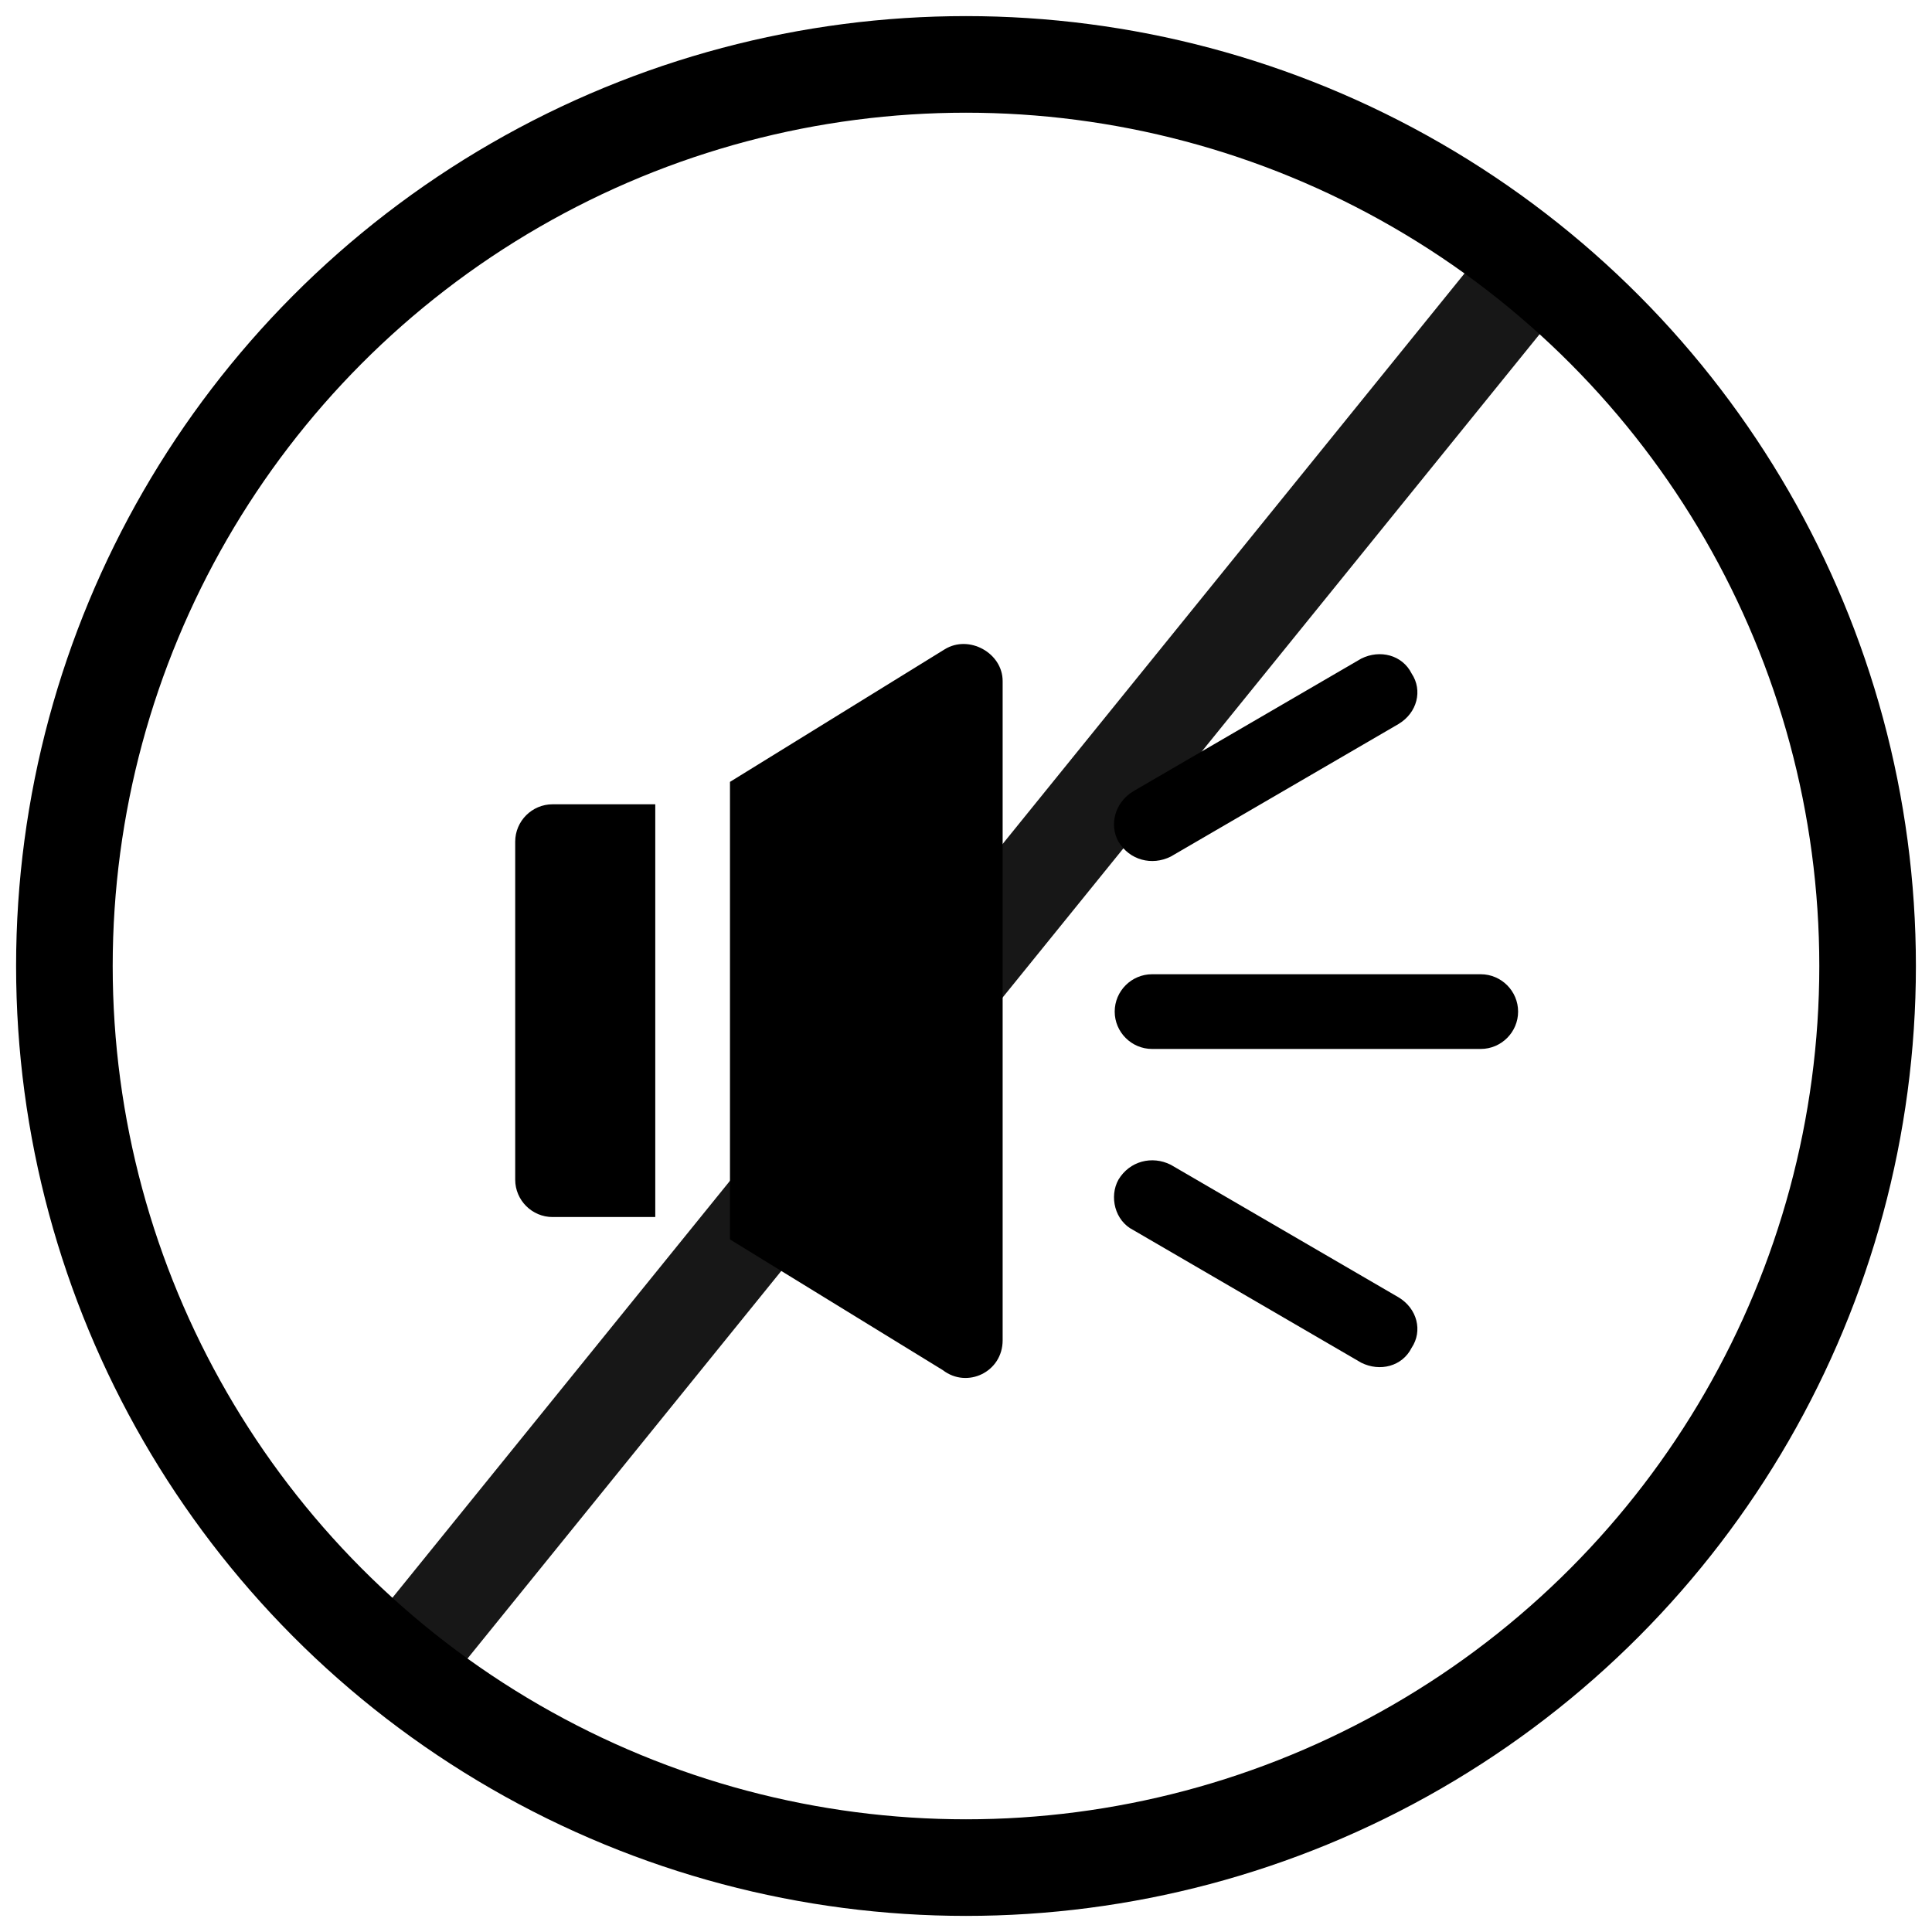 <?xml version="1.0" encoding="UTF-8"?>
<svg width="30px" height="30px" viewBox="0 0 30 30" version="1.1" xmlns="http://www.w3.org/2000/svg" xmlns:xlink="http://www.w3.org/1999/xlink">
    <!-- Generator: Sketch 50.2 (55047) - http://www.bohemiancoding.com/sketch -->
    <title>Group</title>
    <desc>Created with Sketch.</desc>
    <defs></defs>
    <g id="Page-1" stroke="none" stroke-width="1" fill="none" fill-rule="evenodd">
        <g id="02-Our-Team" transform="translate(-56, -178)">
            <g id="Group" transform="translate(57, 179)">
                <path d="M22.5,3.5 L5.5,24.5" id="Line" stroke="#171717" stroke-width="1.5" stroke-linecap="square"></path>
                <circle id="Oval" stroke="#000000" stroke-width="1.5" cx="14" cy="14" r="14"></circle>
                <path d="M16.889,15.288 C16.57,15.288 16.309,15.027 16.309,14.708 C16.309,14.389 16.57,14.128 16.889,14.128 L21.993,14.128 C22.312,14.128 22.573,14.389 22.573,14.708 C22.573,15.027 22.312,15.288 21.993,15.288 L16.889,15.288 Z M7.58,11.489 L9.175,11.489 L9.175,17.898 L7.58,17.898 C7.261,17.898 7,17.637 7,17.318 L7,12.069 C7,11.75 7.261,11.489 7.58,11.489 Z M10.335,11.141 L13.67,9.082 C14.047,8.85 14.569,9.14 14.569,9.575 L14.569,19.812 C14.569,20.305 14.018,20.566 13.641,20.276 L10.335,18.246 L10.335,11.141 Z M17.179,12.301 C16.889,12.446 16.541,12.359 16.367,12.069 C16.222,11.808 16.309,11.46 16.599,11.286 L20.137,9.227 C20.427,9.082 20.775,9.169 20.92,9.459 C21.094,9.72 21.007,10.068 20.717,10.242 L17.179,12.301 Z M16.599,18.101 C16.309,17.956 16.222,17.579 16.367,17.318 C16.541,17.028 16.889,16.941 17.179,17.086 L20.717,19.145 C21.007,19.319 21.094,19.667 20.92,19.928 C20.775,20.218 20.427,20.305 20.137,20.16 L16.599,18.101 Z" id="Shape" fill="#000000" fill-rule="nonzero"></path>
            </g>
        </g>
    </g>
</svg>